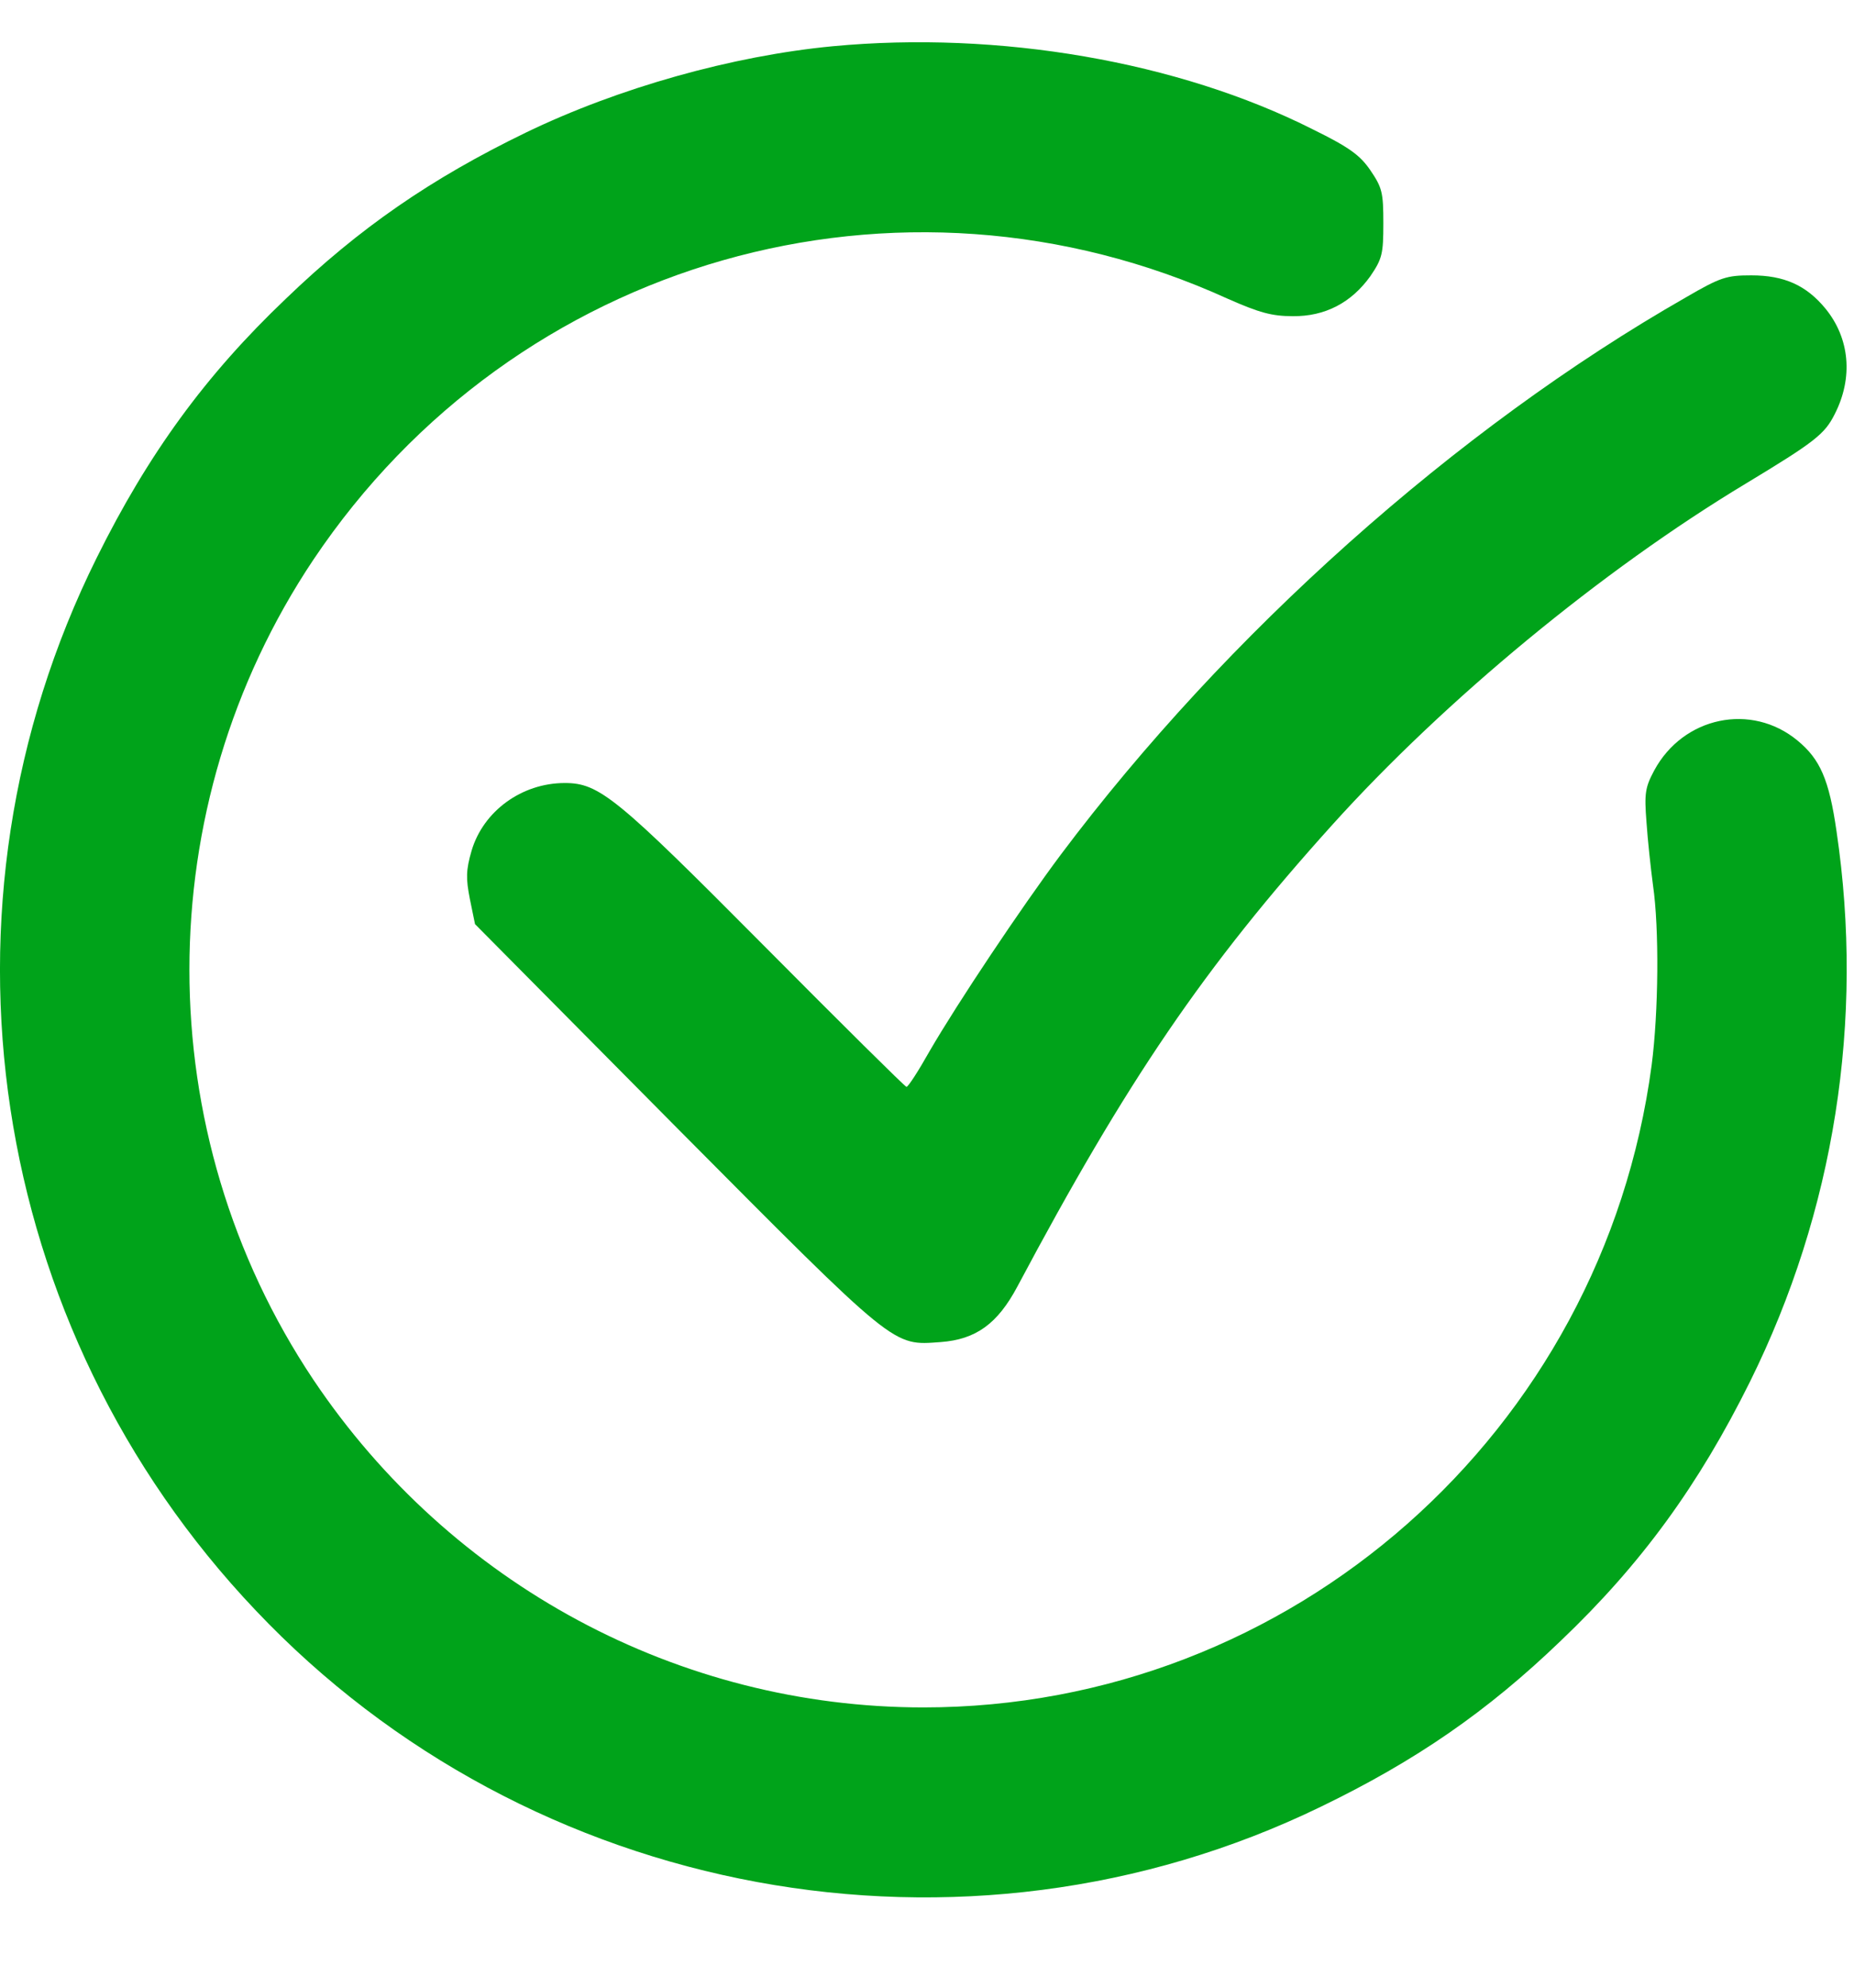 <svg width="14" height="15" viewBox="0 0 14 15" fill="none" xmlns="http://www.w3.org/2000/svg">
<path d="M6.288 0.349C5.531 0.421 4.67 0.663 3.972 1C3.254 1.348 2.713 1.721 2.158 2.255C1.552 2.831 1.118 3.427 0.73 4.21C-0.578 6.843 -0.099 10.016 1.93 12.152C3.998 14.336 7.279 14.942 9.973 13.635C10.691 13.288 11.232 12.915 11.787 12.381C12.393 11.804 12.827 11.208 13.215 10.426C13.851 9.142 14.08 7.701 13.868 6.273C13.812 5.883 13.744 5.729 13.574 5.589C13.225 5.3 12.71 5.408 12.491 5.815C12.423 5.942 12.416 5.988 12.433 6.204C12.442 6.339 12.465 6.551 12.482 6.679C12.53 7.007 12.524 7.639 12.472 8.038C12.103 10.809 9.752 12.885 6.973 12.885C5.127 12.885 3.404 11.958 2.367 10.413C1.118 8.546 1.118 6.09 2.367 4.223C3.89 1.953 6.79 1.125 9.272 2.255C9.51 2.36 9.605 2.386 9.761 2.386C10.006 2.389 10.205 2.284 10.348 2.084C10.437 1.953 10.446 1.917 10.446 1.685C10.446 1.452 10.437 1.416 10.348 1.285C10.27 1.171 10.189 1.112 9.915 0.977C8.897 0.463 7.54 0.231 6.288 0.349Z" fill="#00A31A"/>
<path d="M12.729 2.245C10.997 3.234 9.259 4.786 8.01 6.45C7.709 6.853 7.23 7.57 7.021 7.93C6.936 8.081 6.858 8.202 6.845 8.202C6.835 8.202 6.349 7.721 5.766 7.134C4.657 6.018 4.526 5.909 4.265 5.909C3.939 5.909 3.649 6.122 3.561 6.42C3.518 6.568 3.518 6.63 3.548 6.784L3.587 6.974L5.107 8.507C6.78 10.19 6.738 10.154 7.103 10.128C7.37 10.108 7.533 9.99 7.683 9.708C8.509 8.156 9.092 7.298 10.061 6.224C10.909 5.284 12.1 4.301 13.182 3.65C13.704 3.335 13.779 3.276 13.854 3.126C13.995 2.851 13.969 2.553 13.783 2.327C13.639 2.153 13.473 2.078 13.225 2.078C13.039 2.078 12.993 2.091 12.729 2.245Z" fill="#00A31A"/>
</svg>
